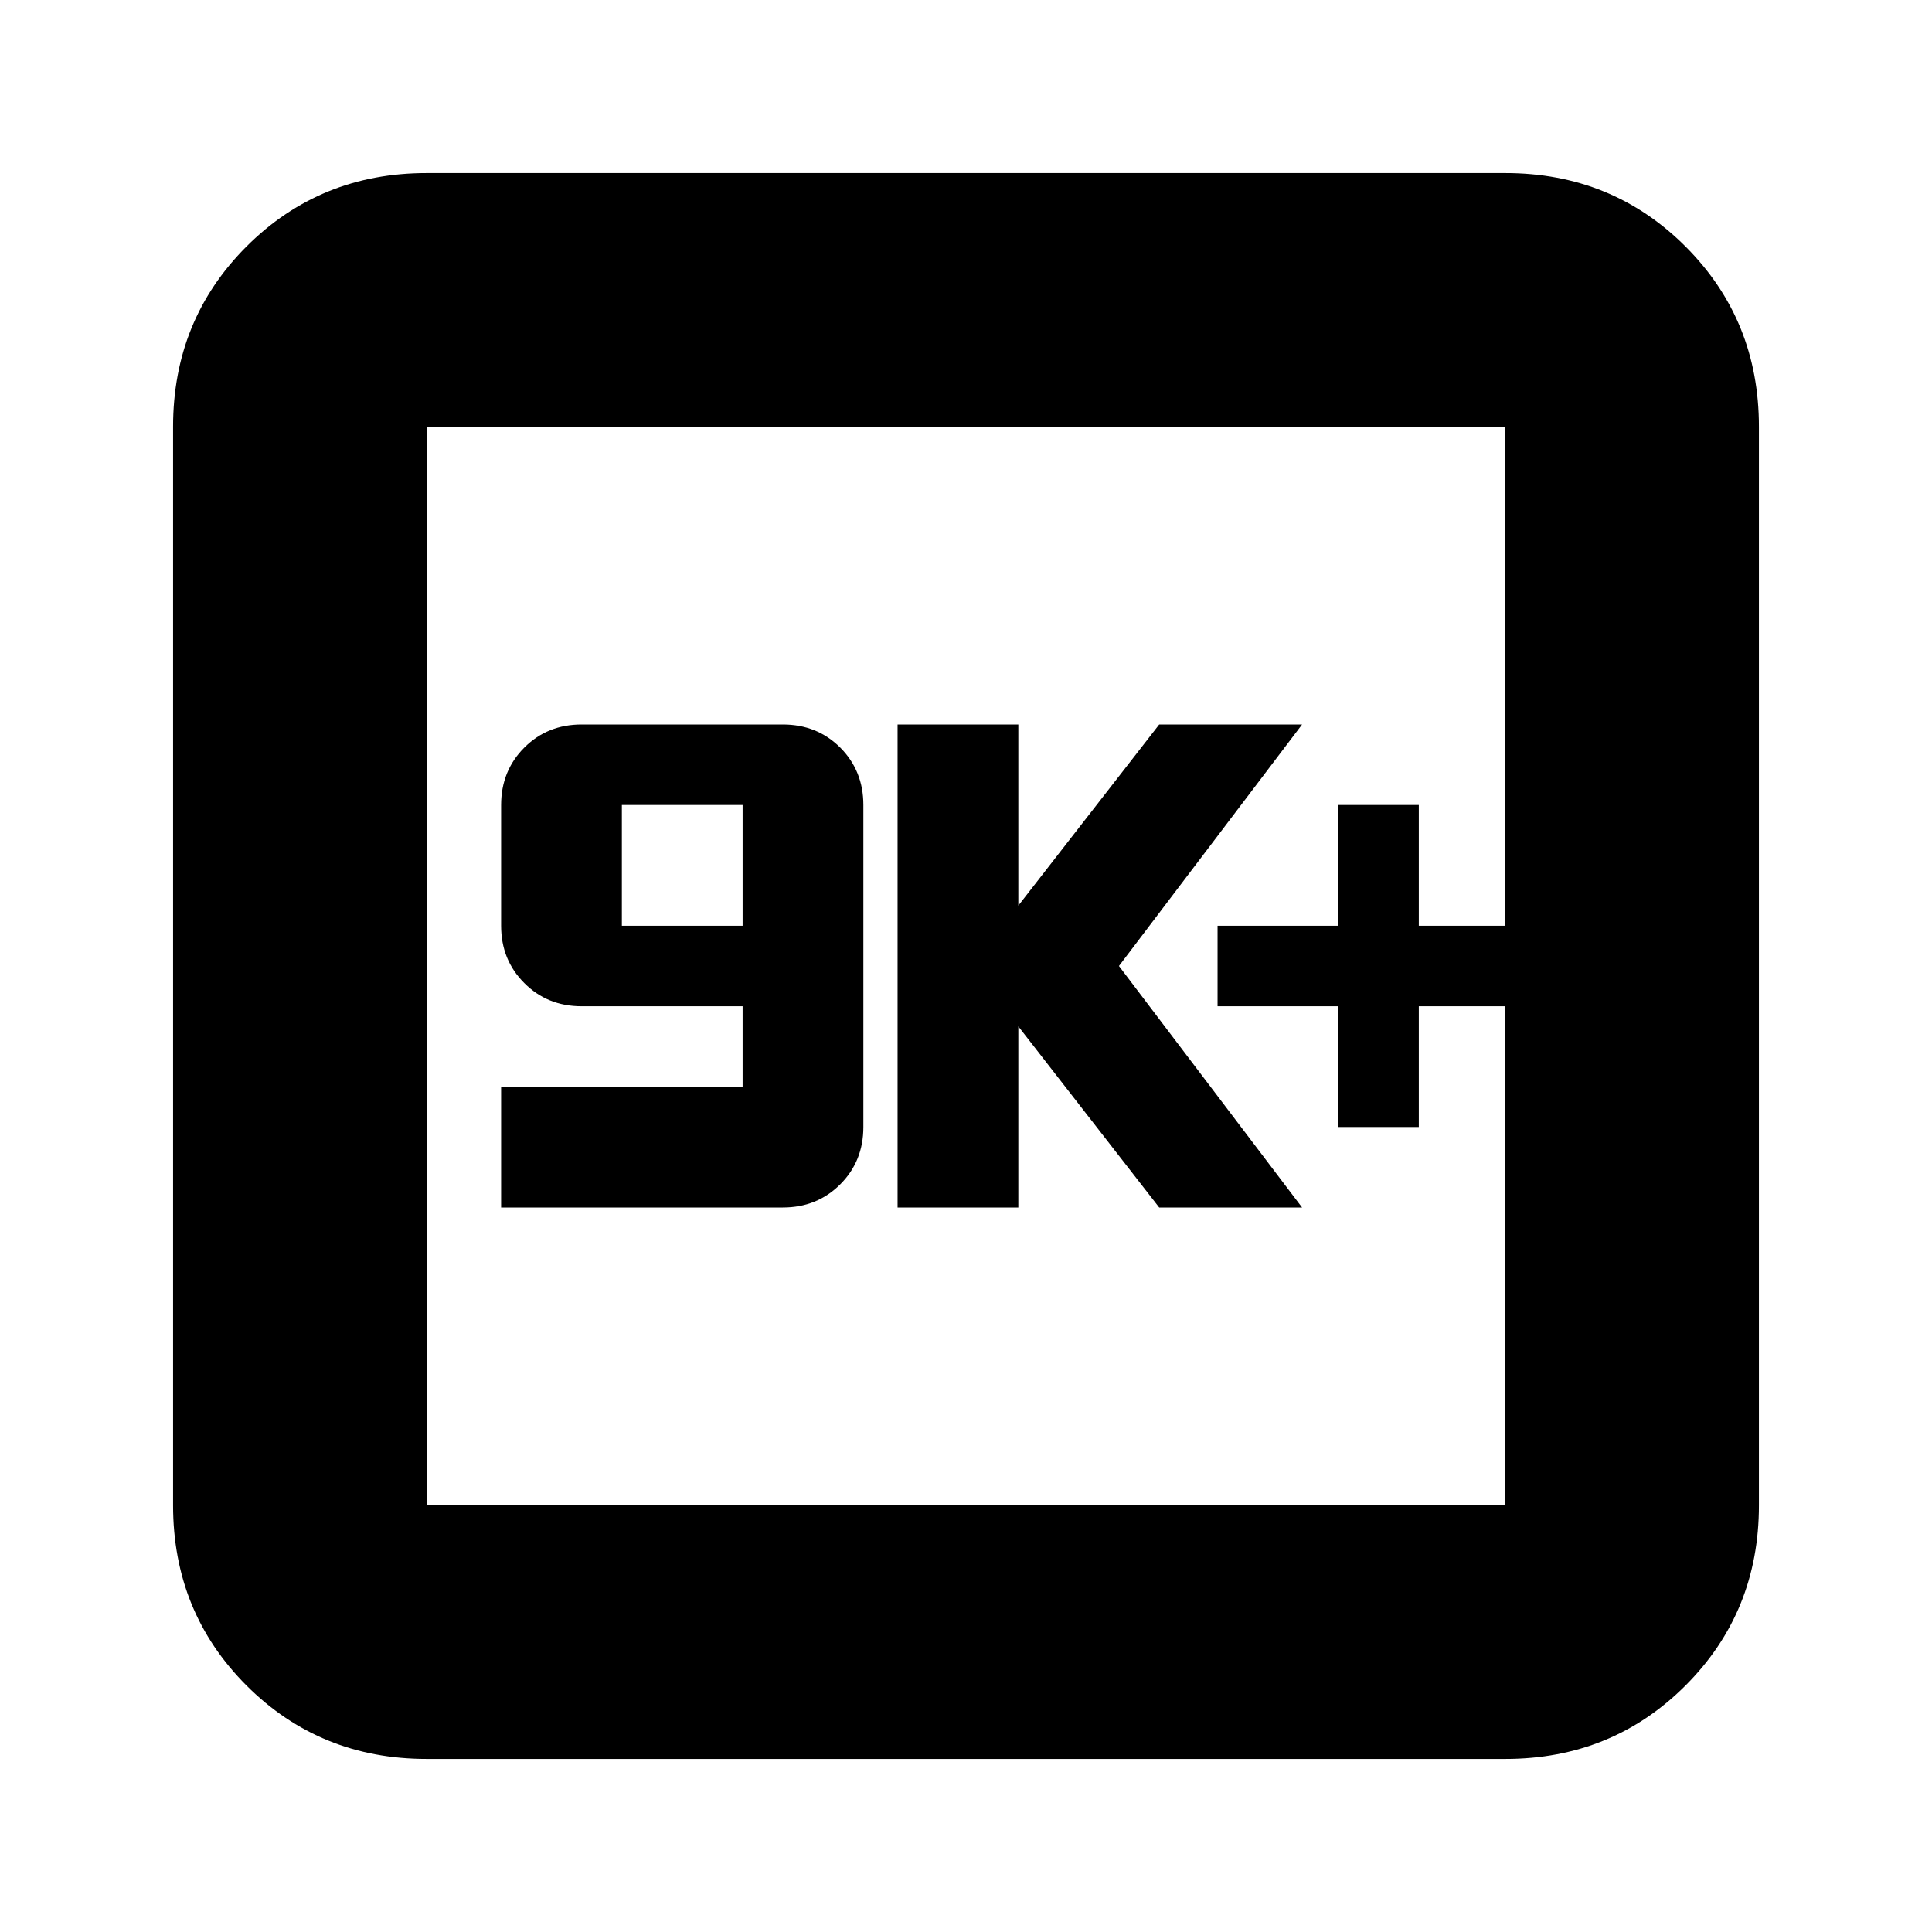 <svg xmlns="http://www.w3.org/2000/svg" height="24" width="24"><path d="M16.625 14H17.625V12.5H18.7V11.5H17.625V10H16.625V11.5H15.125V12.5H16.625ZM11.15 15H12.65V12.75L14.4 15H16.175L13.9 12L16.175 9H14.4L12.65 11.25V9H11.15ZM6.225 15H9.725Q10.15 15 10.438 14.712Q10.725 14.425 10.725 14V10Q10.725 9.575 10.438 9.287Q10.15 9 9.725 9H7.225Q6.8 9 6.513 9.287Q6.225 9.575 6.225 10V11.5Q6.225 11.925 6.513 12.212Q6.8 12.5 7.225 12.5H9.225V13.5H6.225ZM7.725 11.5V10H9.225V11.5ZM5.3 21.85Q3.975 21.85 3.062 20.938Q2.15 20.025 2.15 18.7V5.3Q2.15 3.975 3.062 3.062Q3.975 2.15 5.3 2.15H18.7Q20.025 2.15 20.938 3.062Q21.85 3.975 21.85 5.3V18.7Q21.85 20.025 20.938 20.938Q20.025 21.85 18.7 21.85ZM5.3 18.7H18.7Q18.7 18.7 18.7 18.7Q18.7 18.7 18.7 18.7V5.3Q18.7 5.3 18.7 5.3Q18.7 5.3 18.7 5.3H5.3Q5.3 5.3 5.3 5.3Q5.3 5.3 5.3 5.3V18.7Q5.3 18.7 5.3 18.7Q5.3 18.7 5.3 18.7ZM5.3 5.3Q5.3 5.3 5.3 5.3Q5.3 5.3 5.3 5.3V18.7Q5.3 18.7 5.3 18.7Q5.3 18.7 5.3 18.7Q5.3 18.7 5.3 18.7Q5.3 18.7 5.3 18.7V5.3Q5.3 5.3 5.3 5.3Q5.3 5.3 5.3 5.3Z"/></svg>
